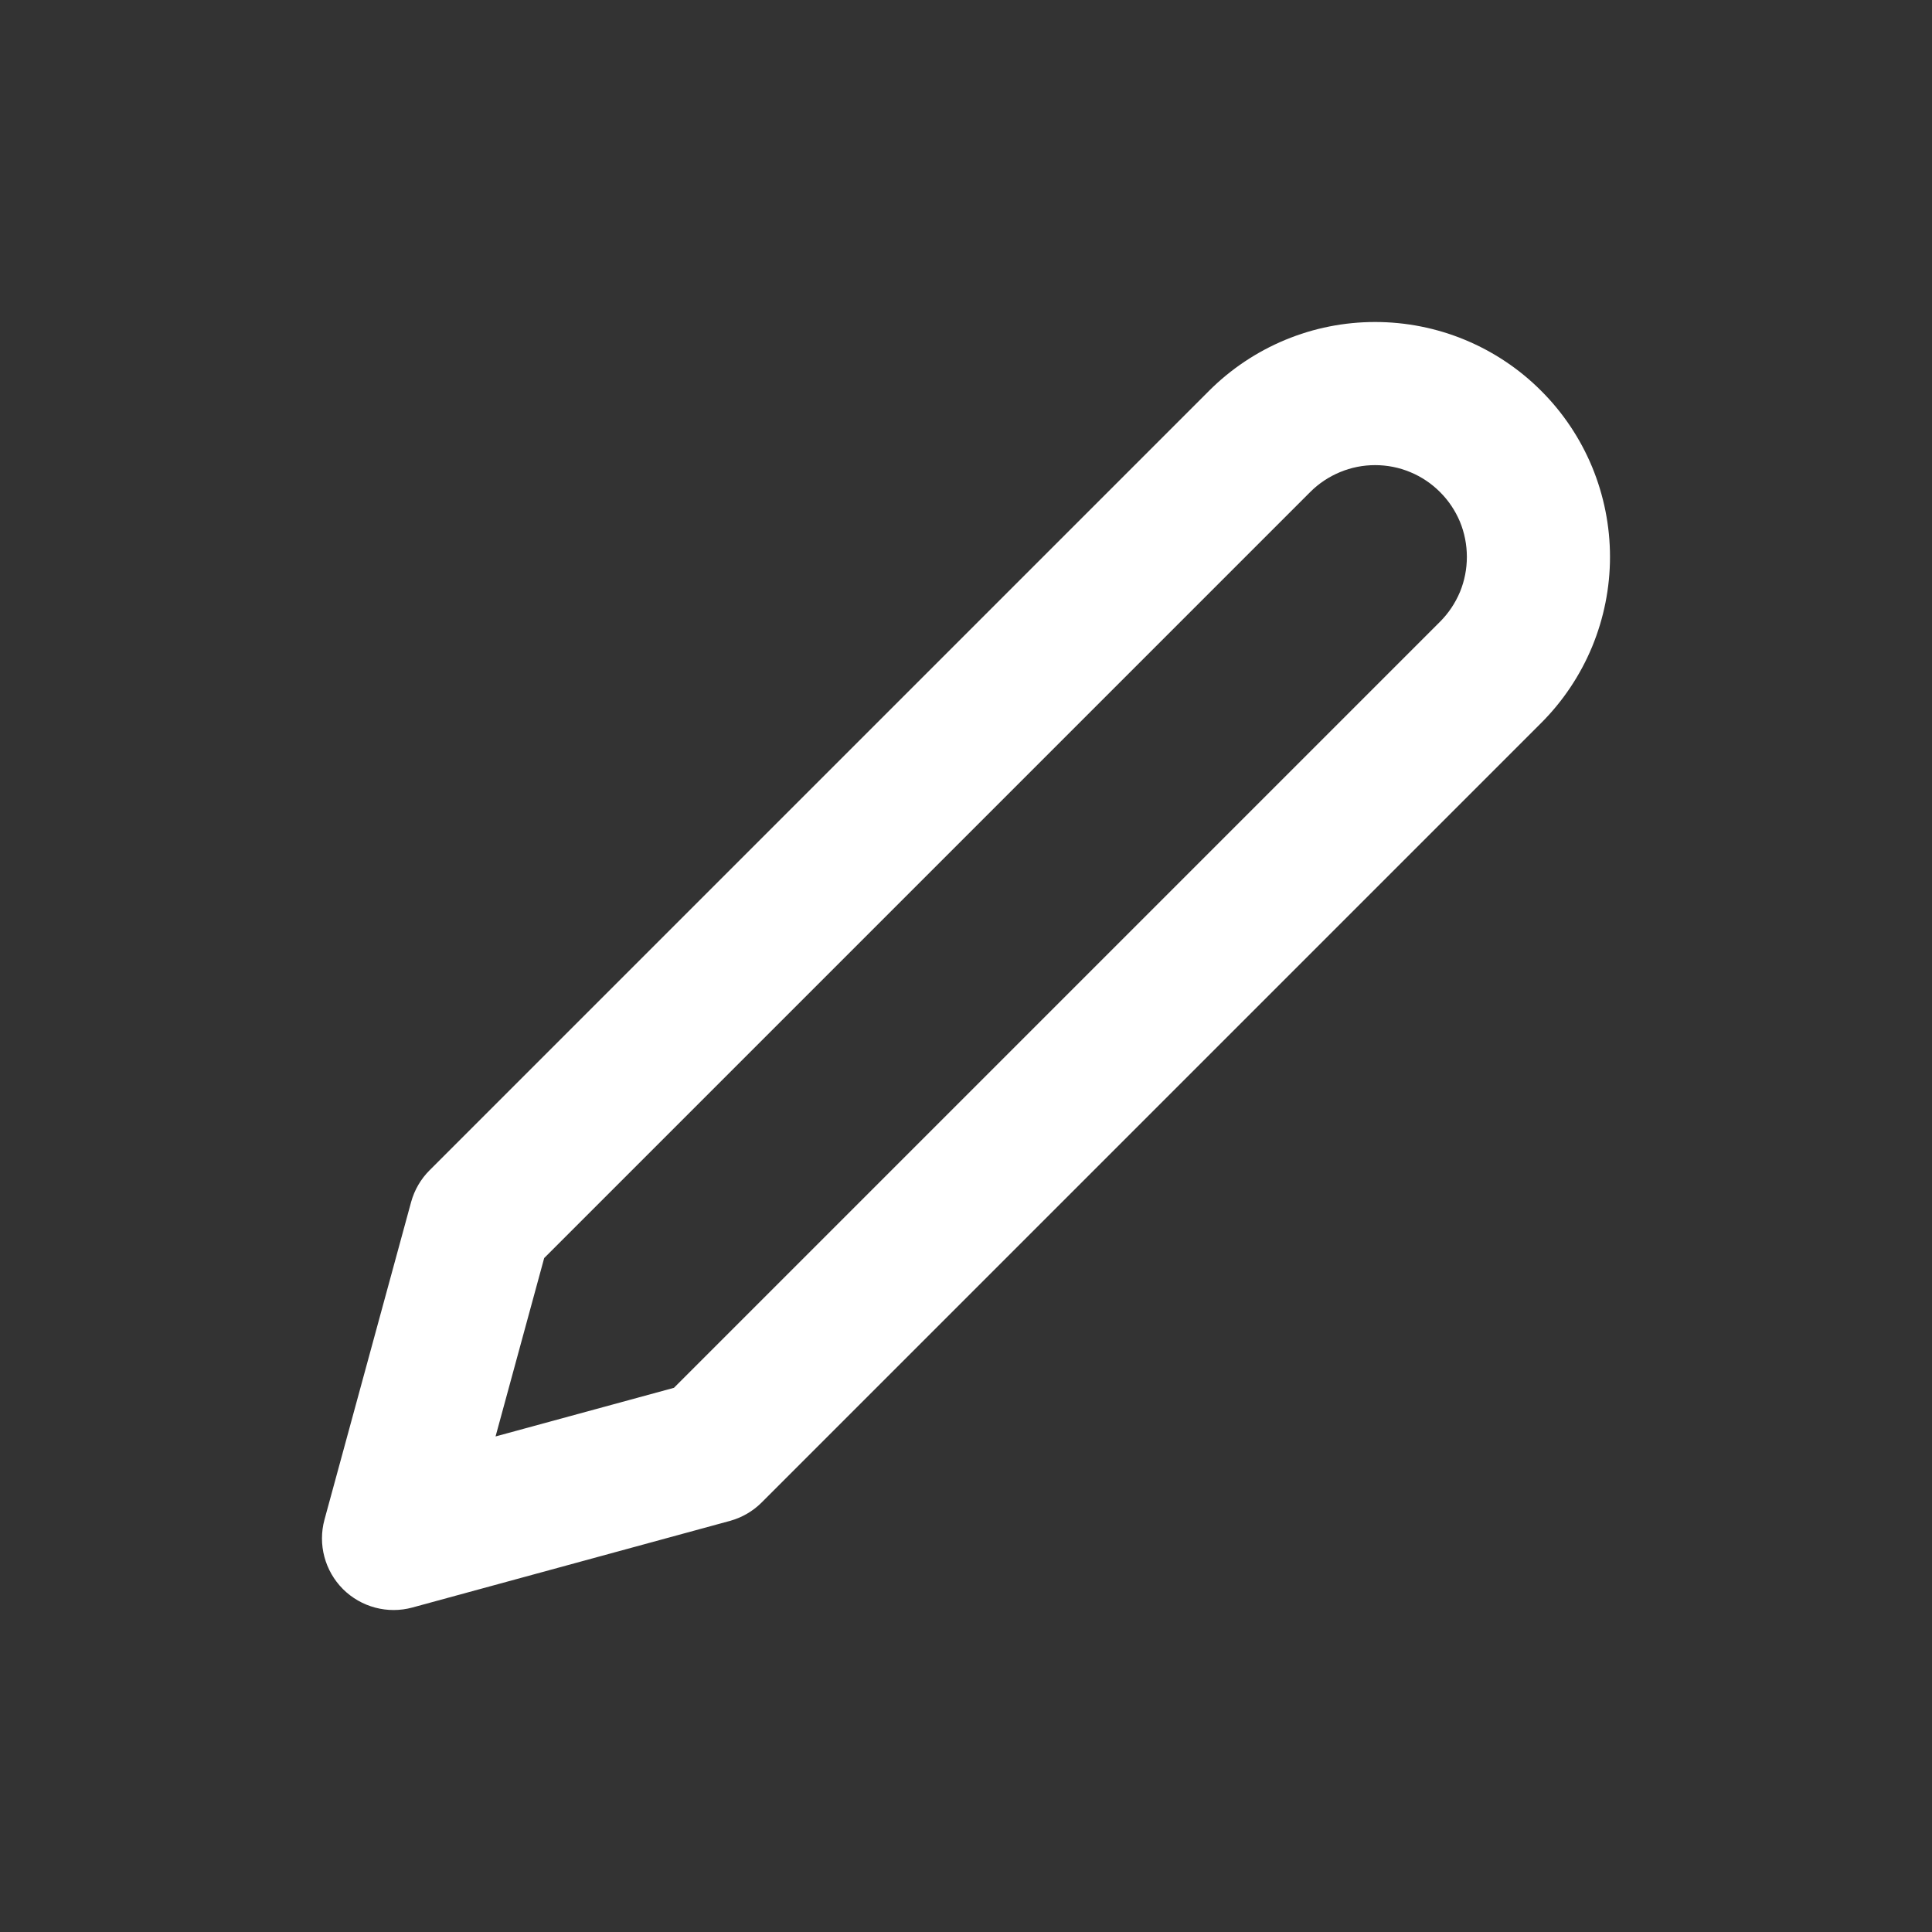<svg width="24" height="24" viewBox="0 0 24 24" fill="none" xmlns="http://www.w3.org/2000/svg">
<rect x="0" y="0" width="24" height="24" fill="#333333" stroke="none"/>
<path fill-rule="evenodd" clip-rule="evenodd" d="M17.082 5.778C16.933 5.778 16.785 5.807 16.646 5.865C16.508 5.922 16.382 6.006 16.276 6.112L6.76 15.628L6.156 17.844L8.372 17.24L17.888 7.724C17.994 7.618 18.078 7.492 18.136 7.354C18.193 7.216 18.222 7.067 18.222 6.918C18.222 6.768 18.193 6.62 18.136 6.481C18.078 6.343 17.994 6.217 17.888 6.112C17.782 6.006 17.657 5.922 17.519 5.865C17.38 5.807 17.232 5.778 17.082 5.778ZM15.966 4.222C16.32 4.075 16.699 4 17.082 4C17.465 4 17.845 4.075 18.199 4.222C18.553 4.369 18.875 4.584 19.145 4.855C19.416 5.125 19.631 5.447 19.778 5.801C19.924 6.155 20 6.534 20 6.918C20 7.301 19.924 7.68 19.778 8.034C19.631 8.388 19.416 8.71 19.145 8.981L9.462 18.664C9.353 18.773 9.217 18.852 9.068 18.893L5.123 19.969C4.815 20.053 4.486 19.965 4.26 19.74C4.035 19.514 3.947 19.185 4.031 18.877L5.107 14.932C5.148 14.783 5.227 14.647 5.336 14.538L15.019 4.855C15.29 4.584 15.612 4.369 15.966 4.222Z" fill="white"/>
</svg>

